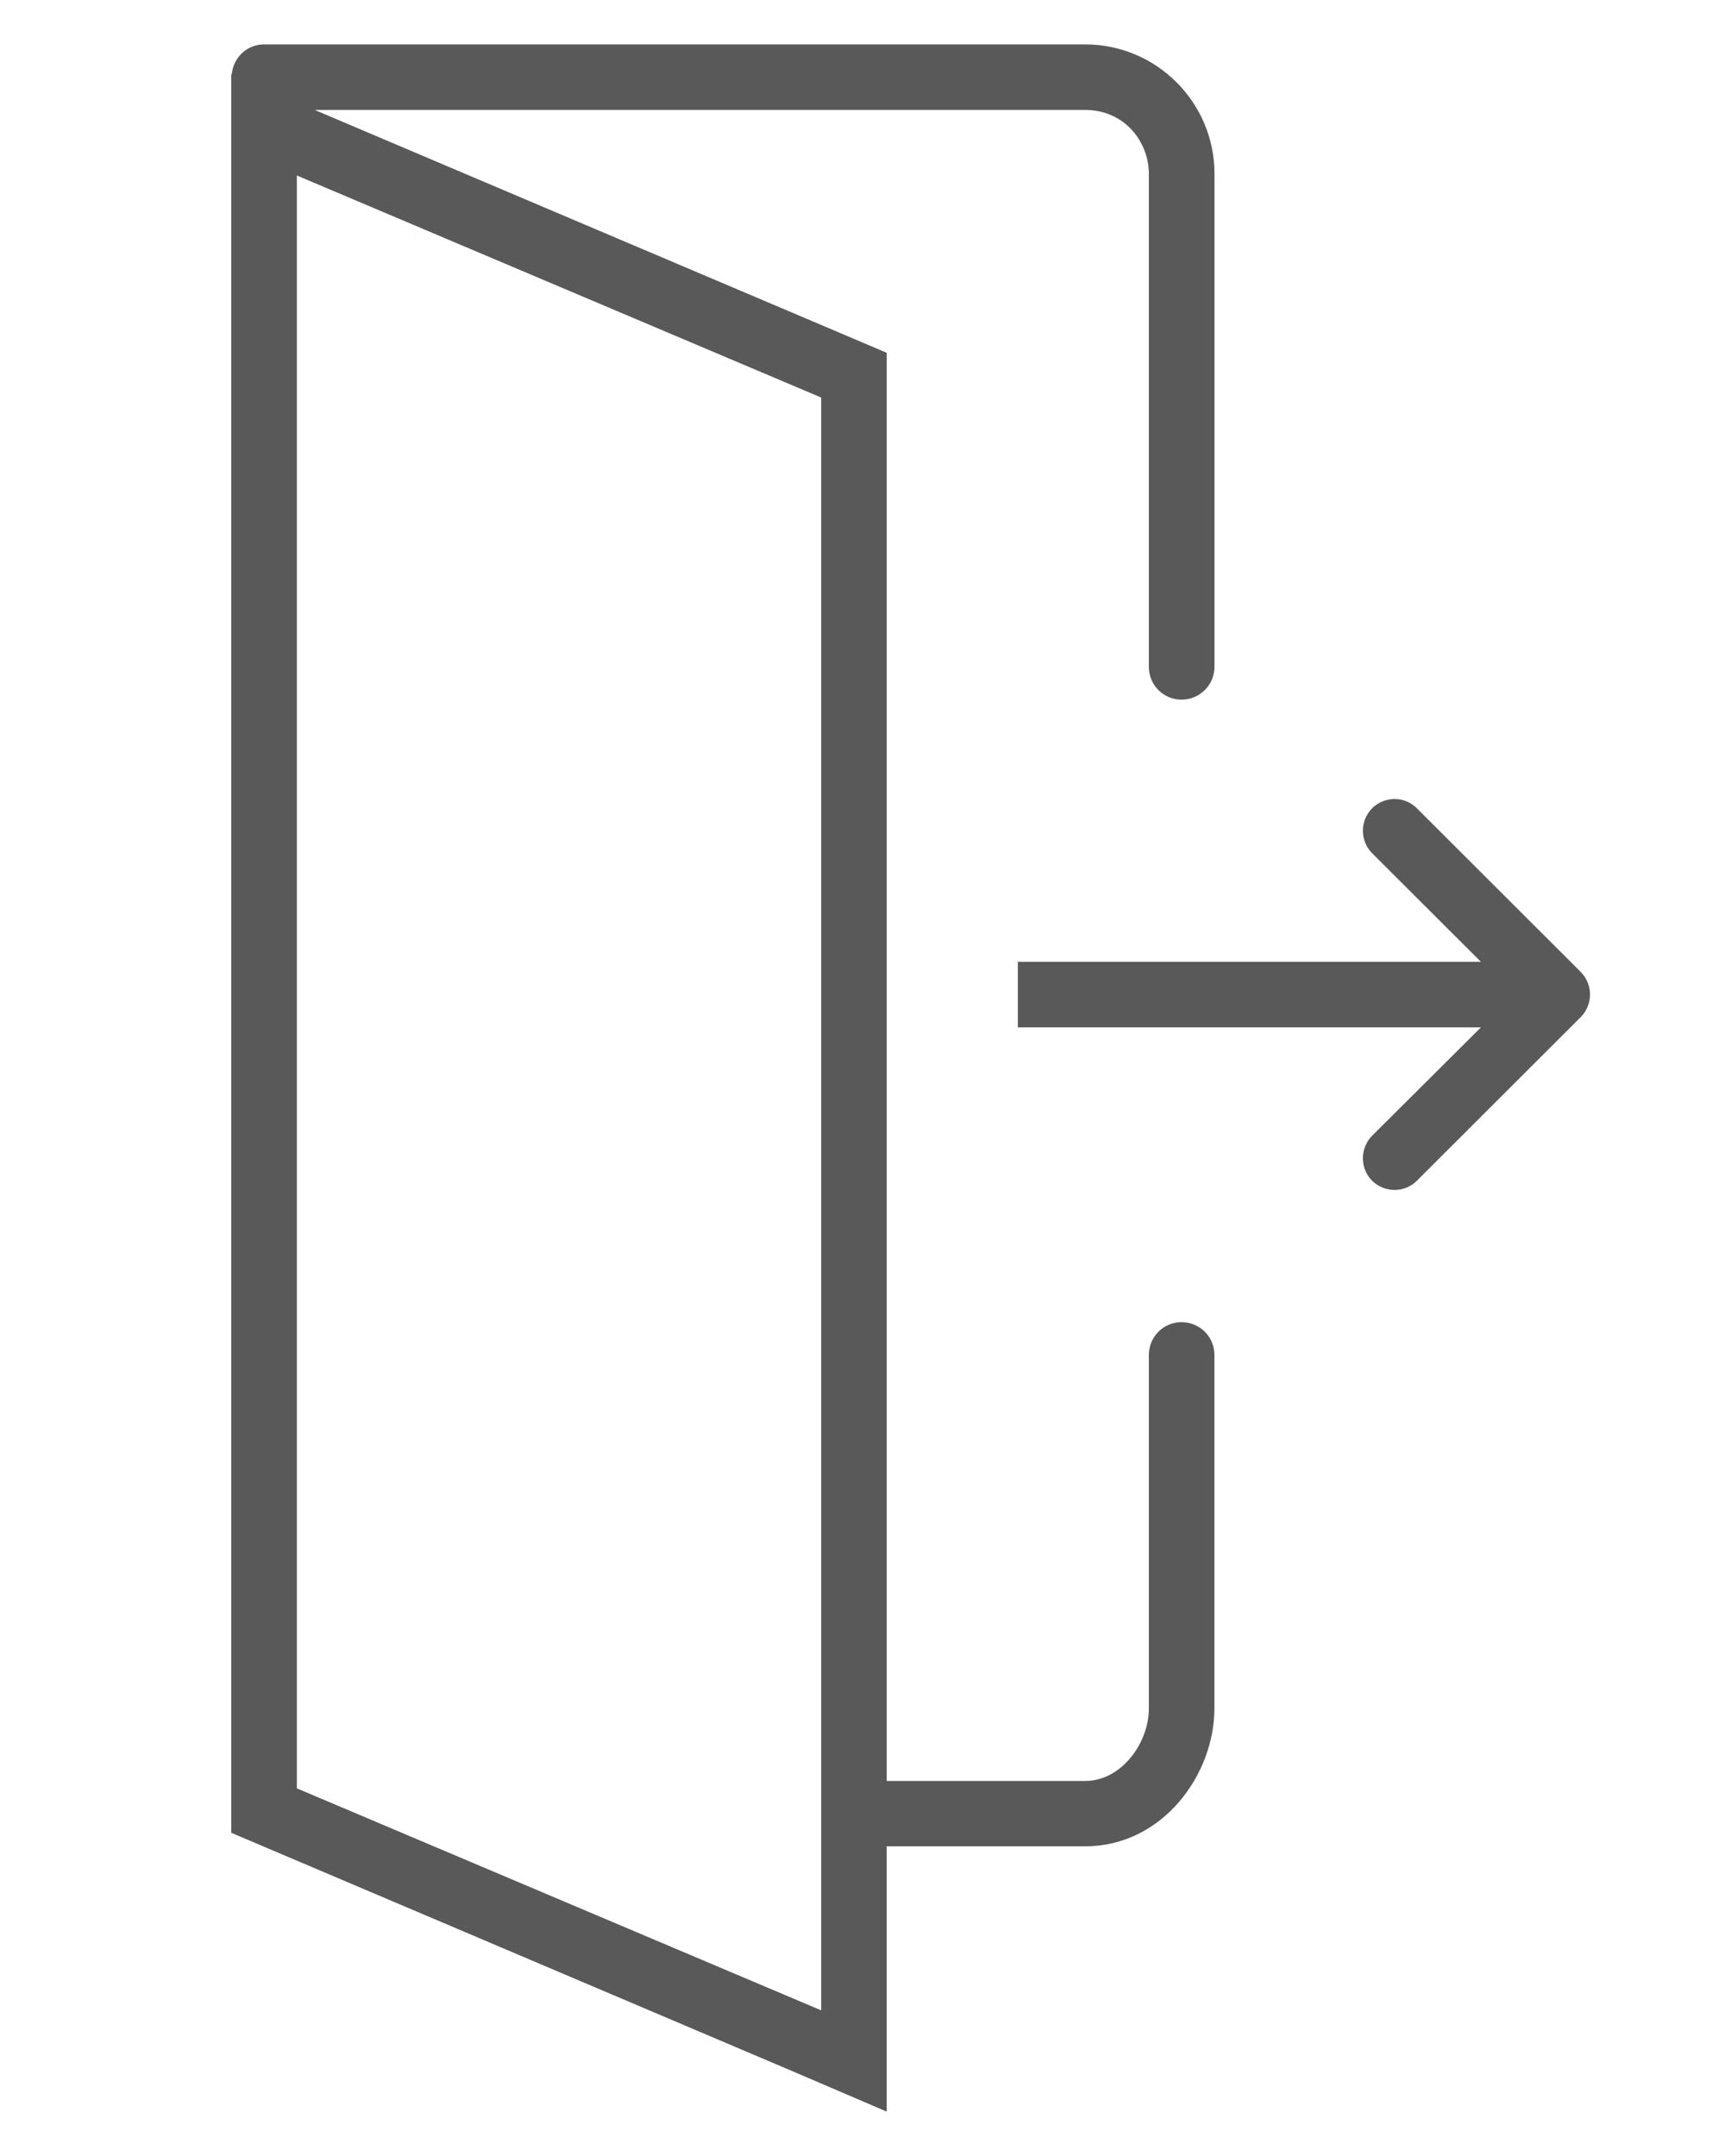 <?xml version="1.0" encoding="utf-8"?>
<!-- Generator: Adobe Illustrator 16.0.0, SVG Export Plug-In . SVG Version: 6.00 Build 0)  -->
<!DOCTYPE svg PUBLIC "-//W3C//DTD SVG 1.1//EN" "http://www.w3.org/Graphics/SVG/1.1/DTD/svg11.dtd">
<svg version="1.1" id="Layer_1" xmlns="http://www.w3.org/2000/svg" xmlns:xlink="http://www.w3.org/1999/xlink" x="0px" y="0px"
	 width="20px" height="25px" viewBox="0 -2.5 20 25" enable-background="new 0 -2.5 20 25" xml:space="preserve">
<g id="Exit_1_">
	<path fill="#595959" d="M18.329,8.772l-1.901-1.899c-0.142-0.144-0.375-0.144-0.52,0c-0.142,0.144-0.142,0.376,0,0.52l1.262,1.26
		h-5.369v0.76h5.369l-1.262,1.257c-0.142,0.146-0.142,0.378,0,0.521c0.073,0.071,0.166,0.107,0.262,0.107
		c0.093,0,0.188-0.036,0.258-0.107l1.901-1.899c0.068-0.069,0.106-0.163,0.106-0.26S18.397,8.842,18.329,8.772z"/>
	<path fill="#595959" d="M13.699,12.831c-0.21,0-0.379,0.17-0.379,0.381v4.1c0,0.396-0.315,0.839-0.738,0.839h-2.301V2.113V1.591
		L9.806,1.389L3.748-1.183L3.65-1.225h8.932c0.462,0,0.738,0.376,0.738,0.74v5.718c0,0.21,0.169,0.38,0.379,0.38
		s0.382-0.17,0.382-0.38v-5.718c0-0.827-0.672-1.5-1.499-1.5H3.061c-0.198,0-0.356,0.152-0.374,0.347L2.681-1.642v0.036v20.358
		l6.529,2.774l1.07,0.459v-1.176v-1.9h2.301c0.895,0,1.499-0.828,1.499-1.599v-4.1C14.081,13.001,13.909,12.831,13.699,12.831z
		 M9.521,2.113v18.698l-6.079-2.574V-0.465l6.075,2.573l0.004,0.002V2.113z"/>
</g>
</svg>
